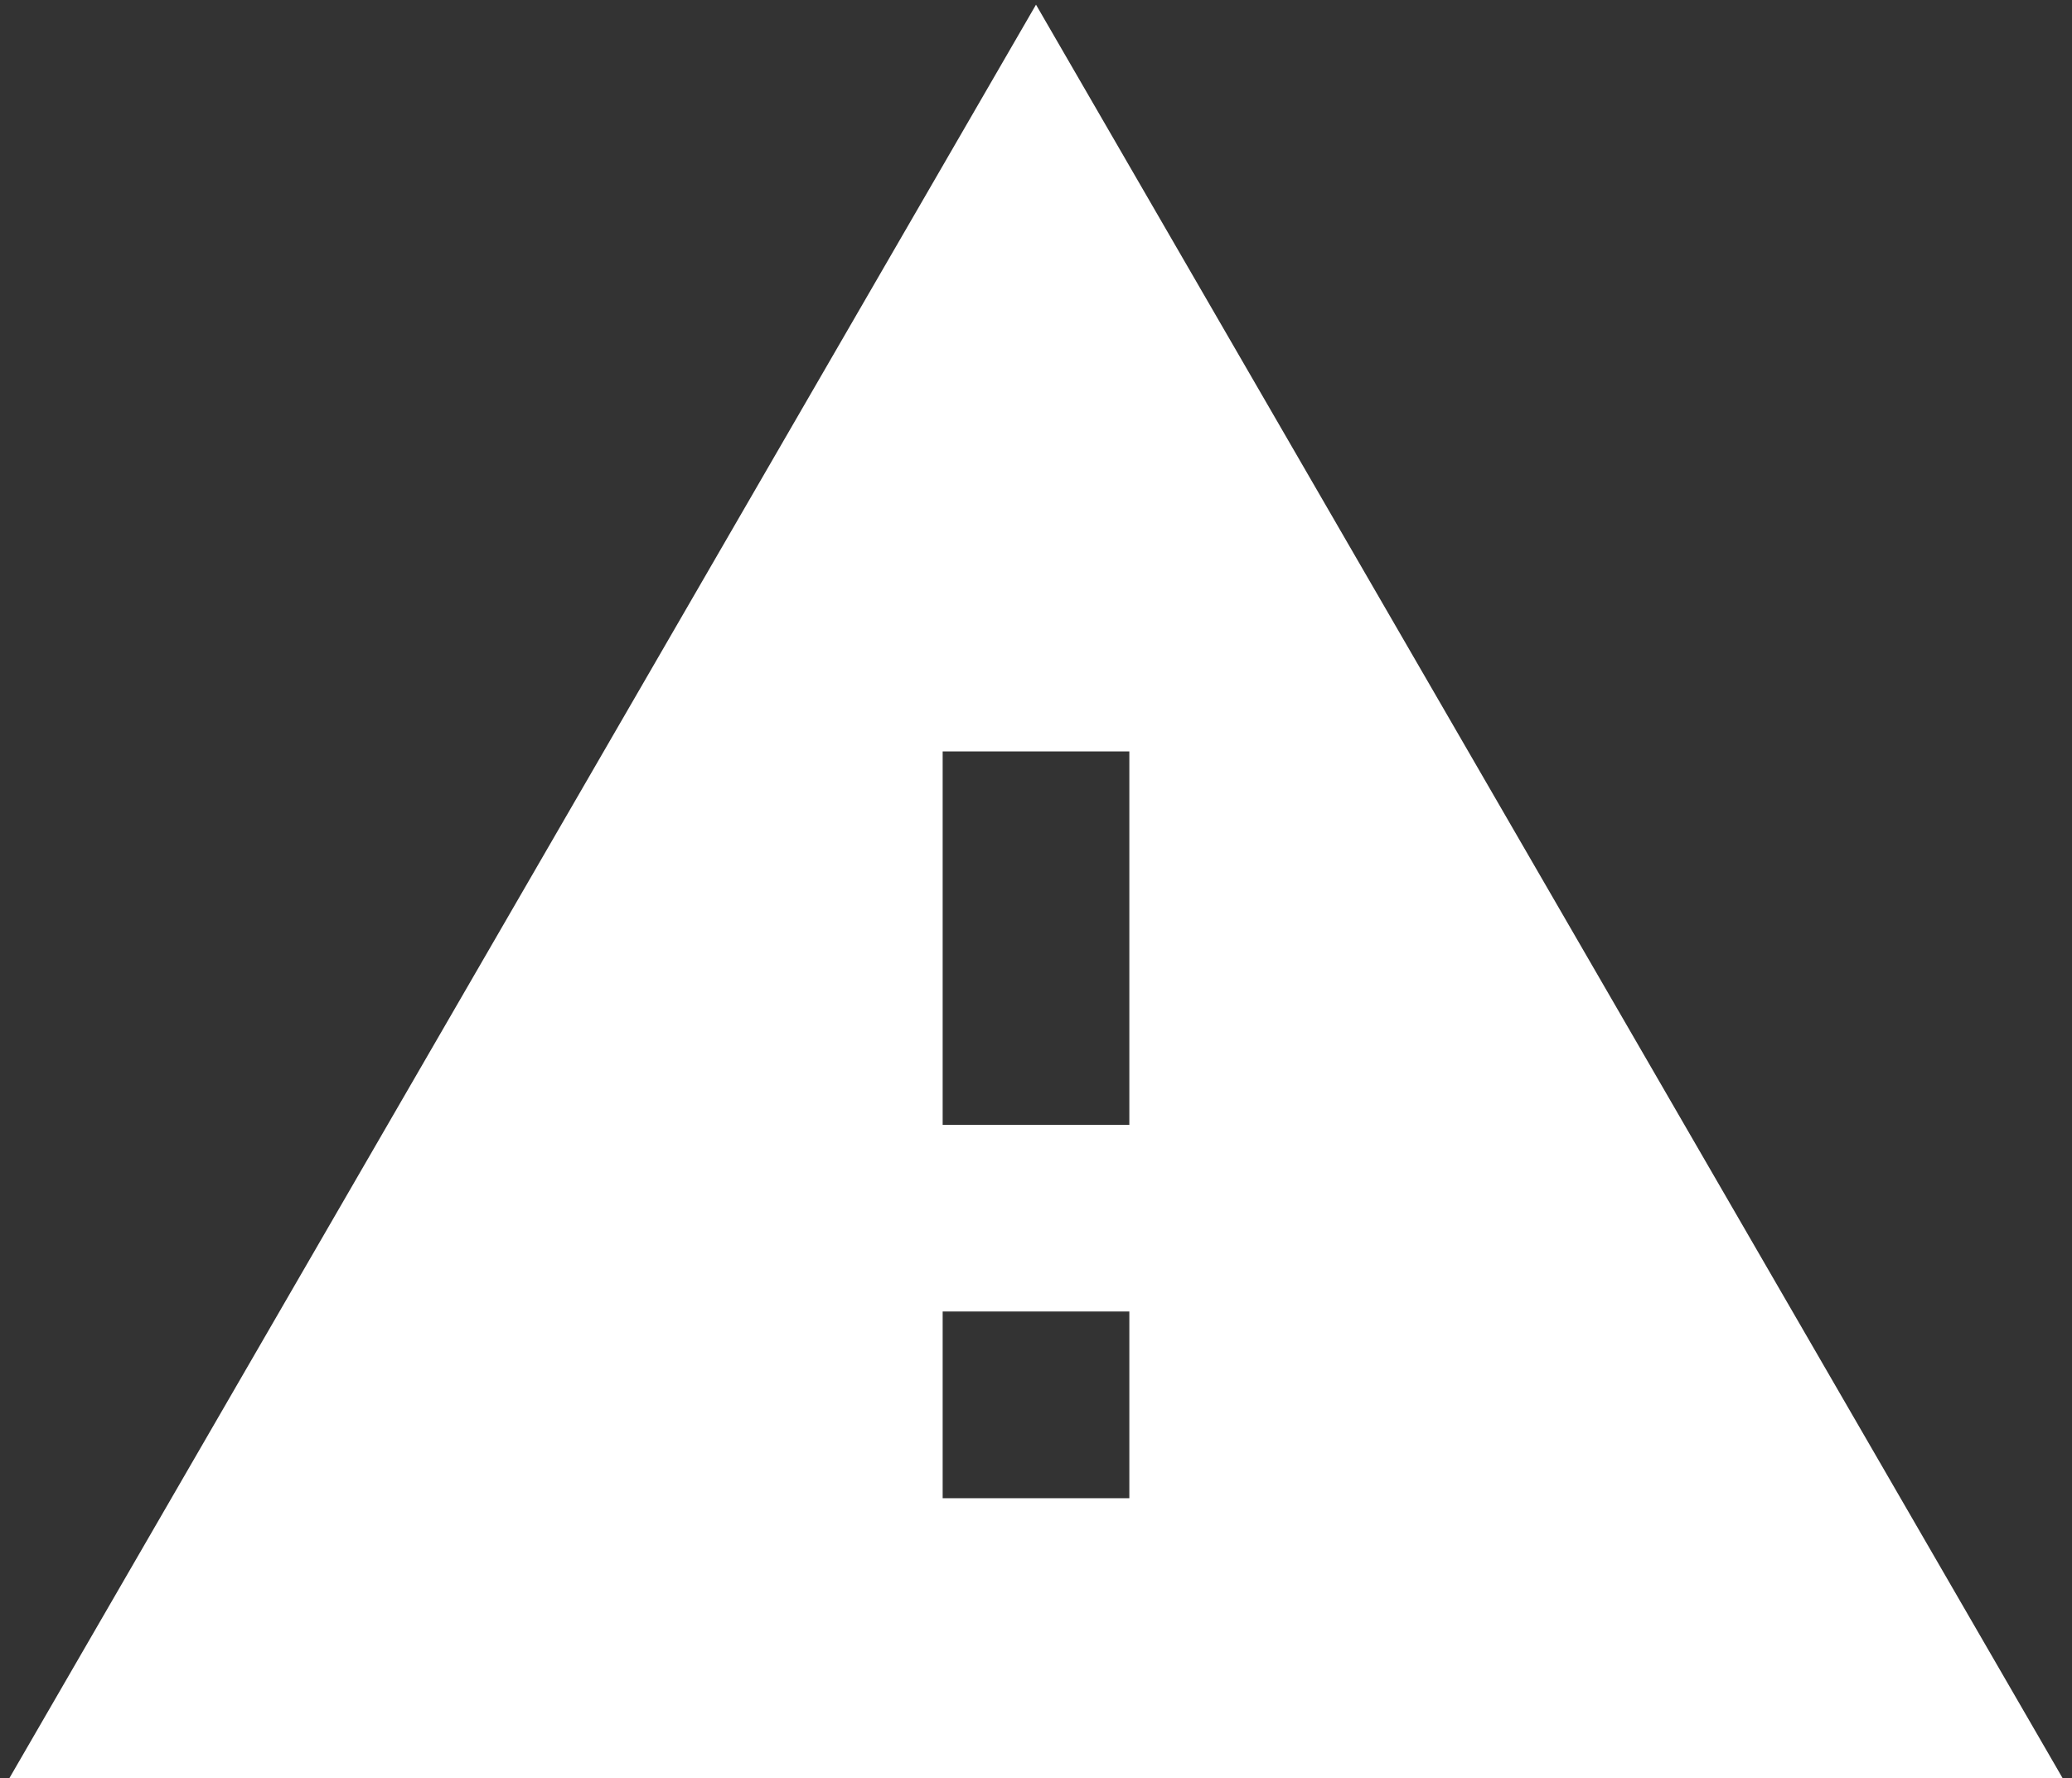<svg xmlns="http://www.w3.org/2000/svg" width="148" height="127" viewBox="0 0 148 127">
    <rect x="0" y="0" width="148" height="127" fill="#333333" stroke="none"/>
    <g fill="none" fill-rule="evenodd">
        <path d="M-6-13h160v160H-6z"/>
        <path fill="#FFF" fill-rule="nonzero" d="M.667 127h146.666L74 .333.667 127zm80-20H67.333V93.667h13.334V107zm0-26.667H67.333V53.667h13.334v26.666z"/>
    </g>
</svg>
